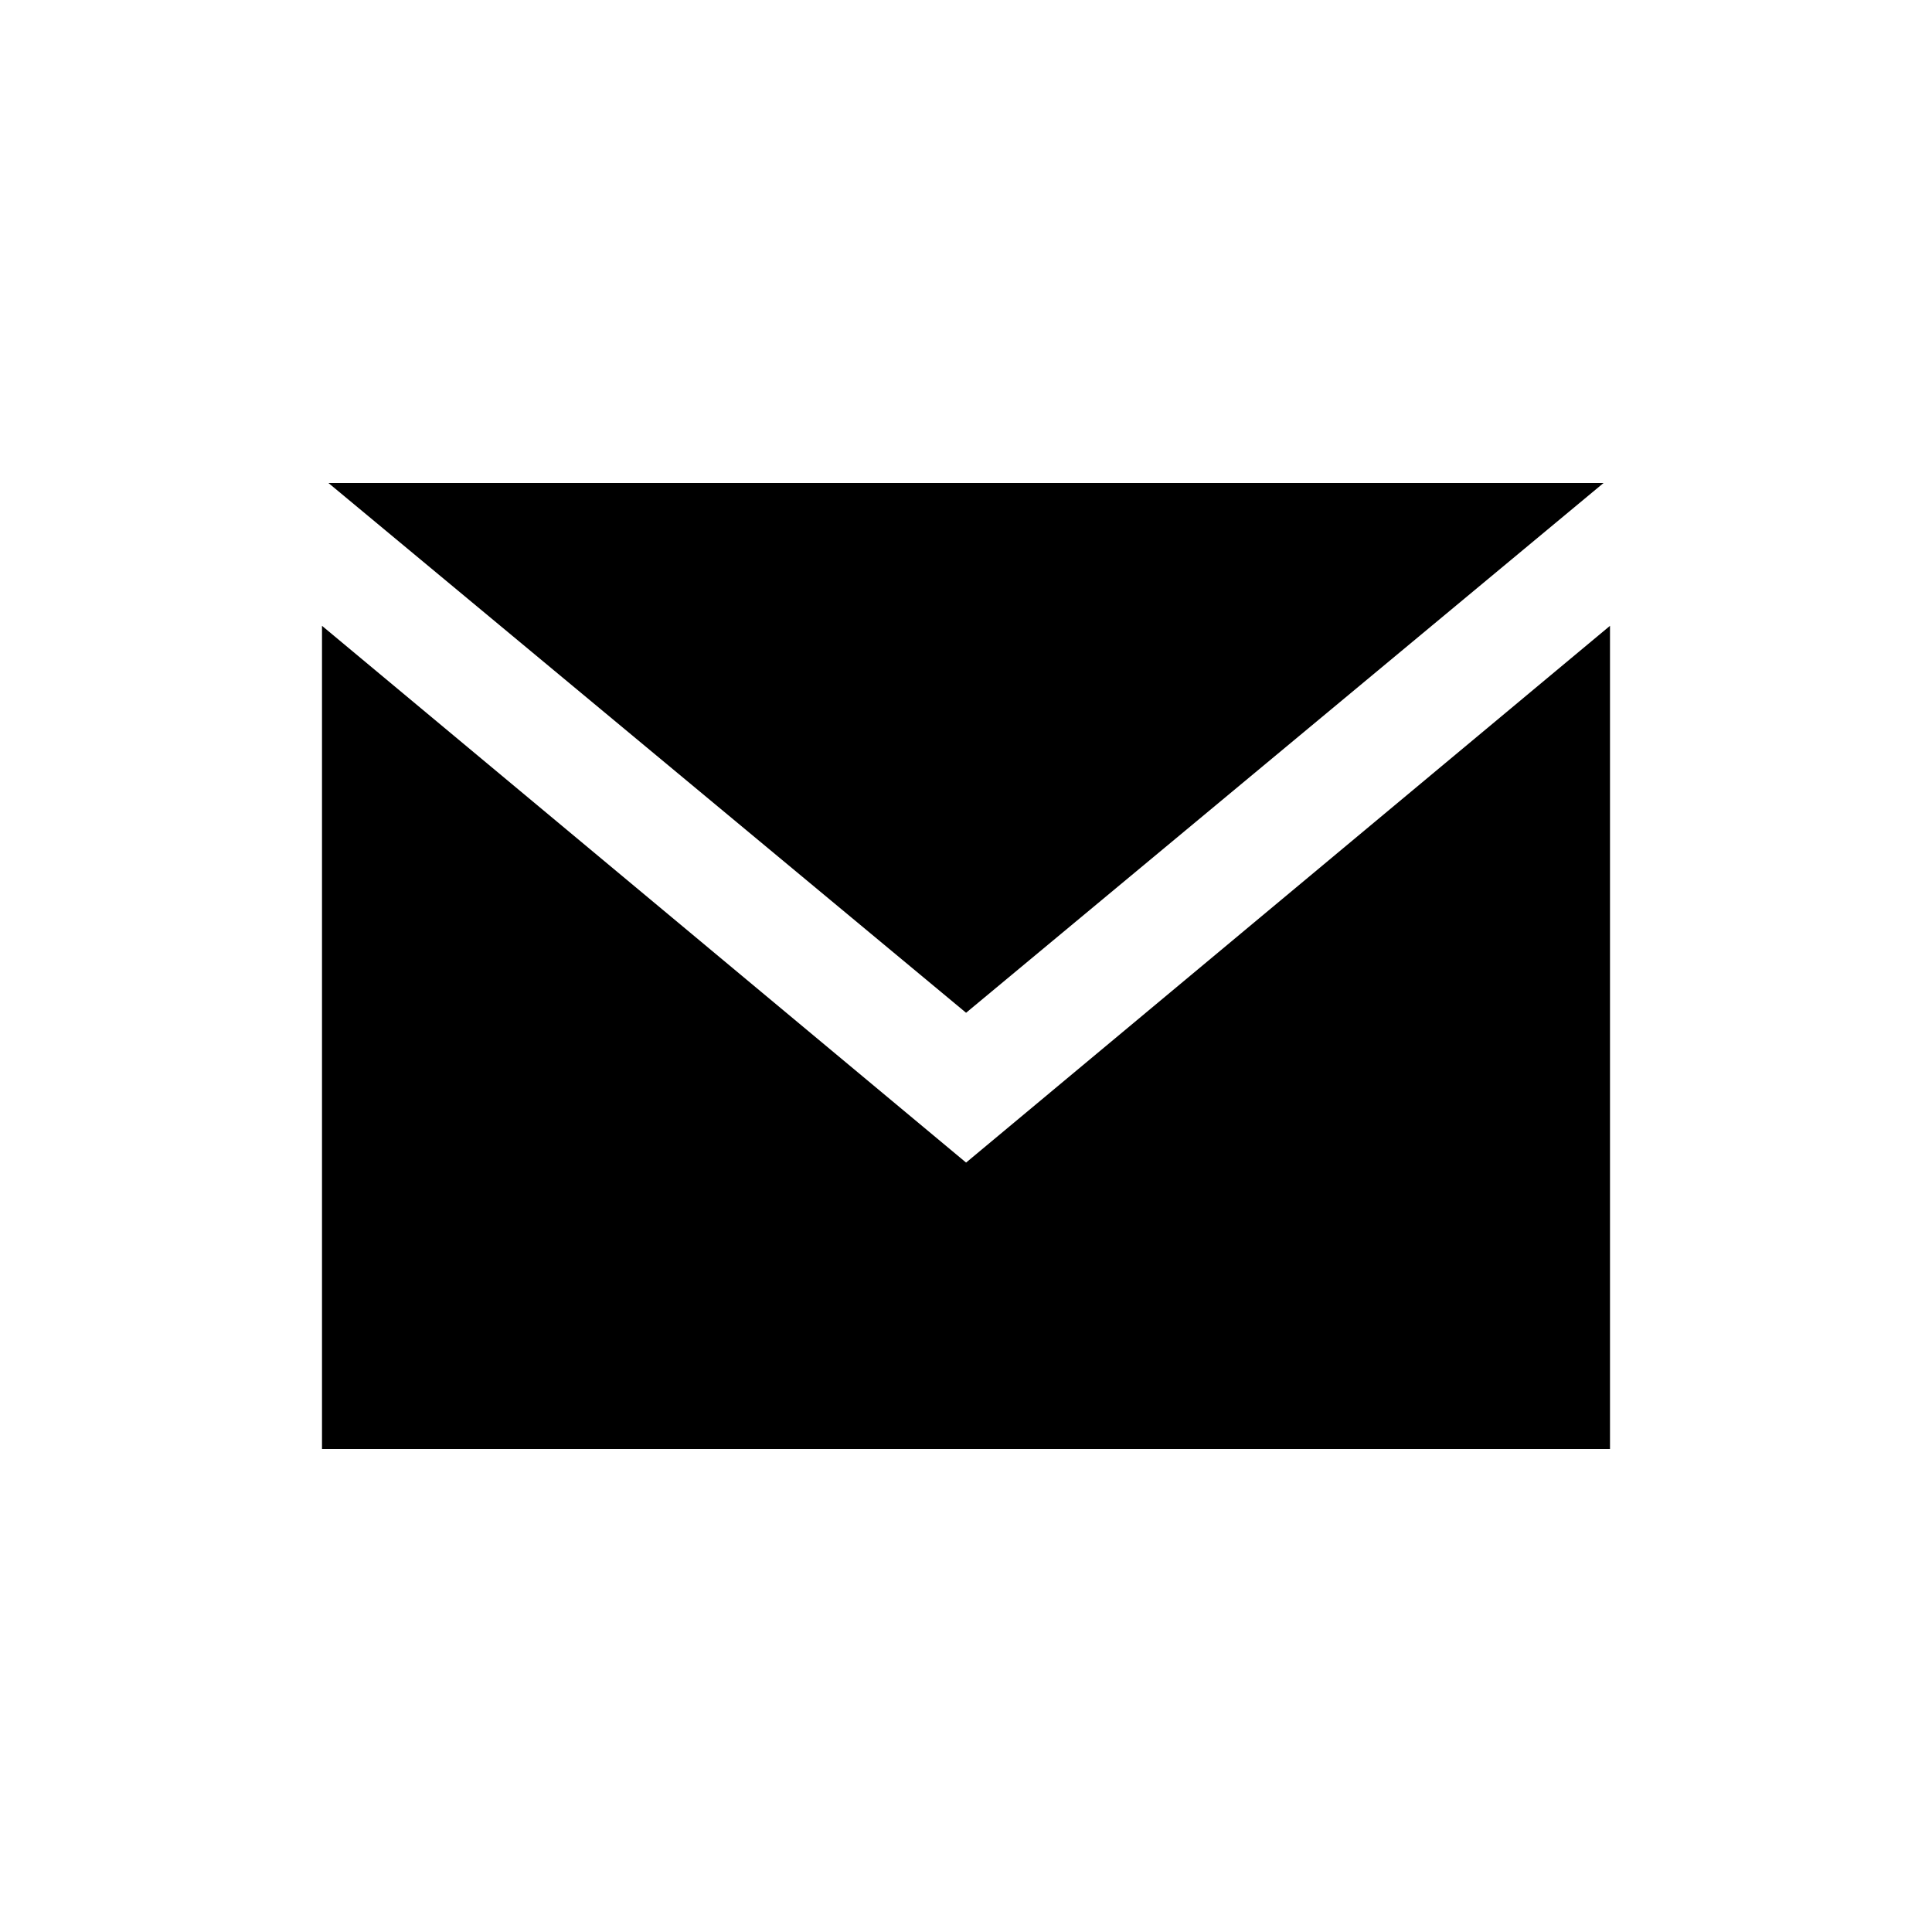 <svg width="24px" height="24px" viewBox="0 0 24 24" version="1.1" xmlns="http://www.w3.org/2000/svg" xmlns:xlink="http://www.w3.org/1999/xlink">
    <path d="M12.001,14.442 L20,7.774 L20,18 L4,18 L4,7.774 L12.001,14.442 Z M4.08,6 L19.92,6 L12.001,12.581 L4.08,6 Z" id="Combined-Shape"></path>
</svg>